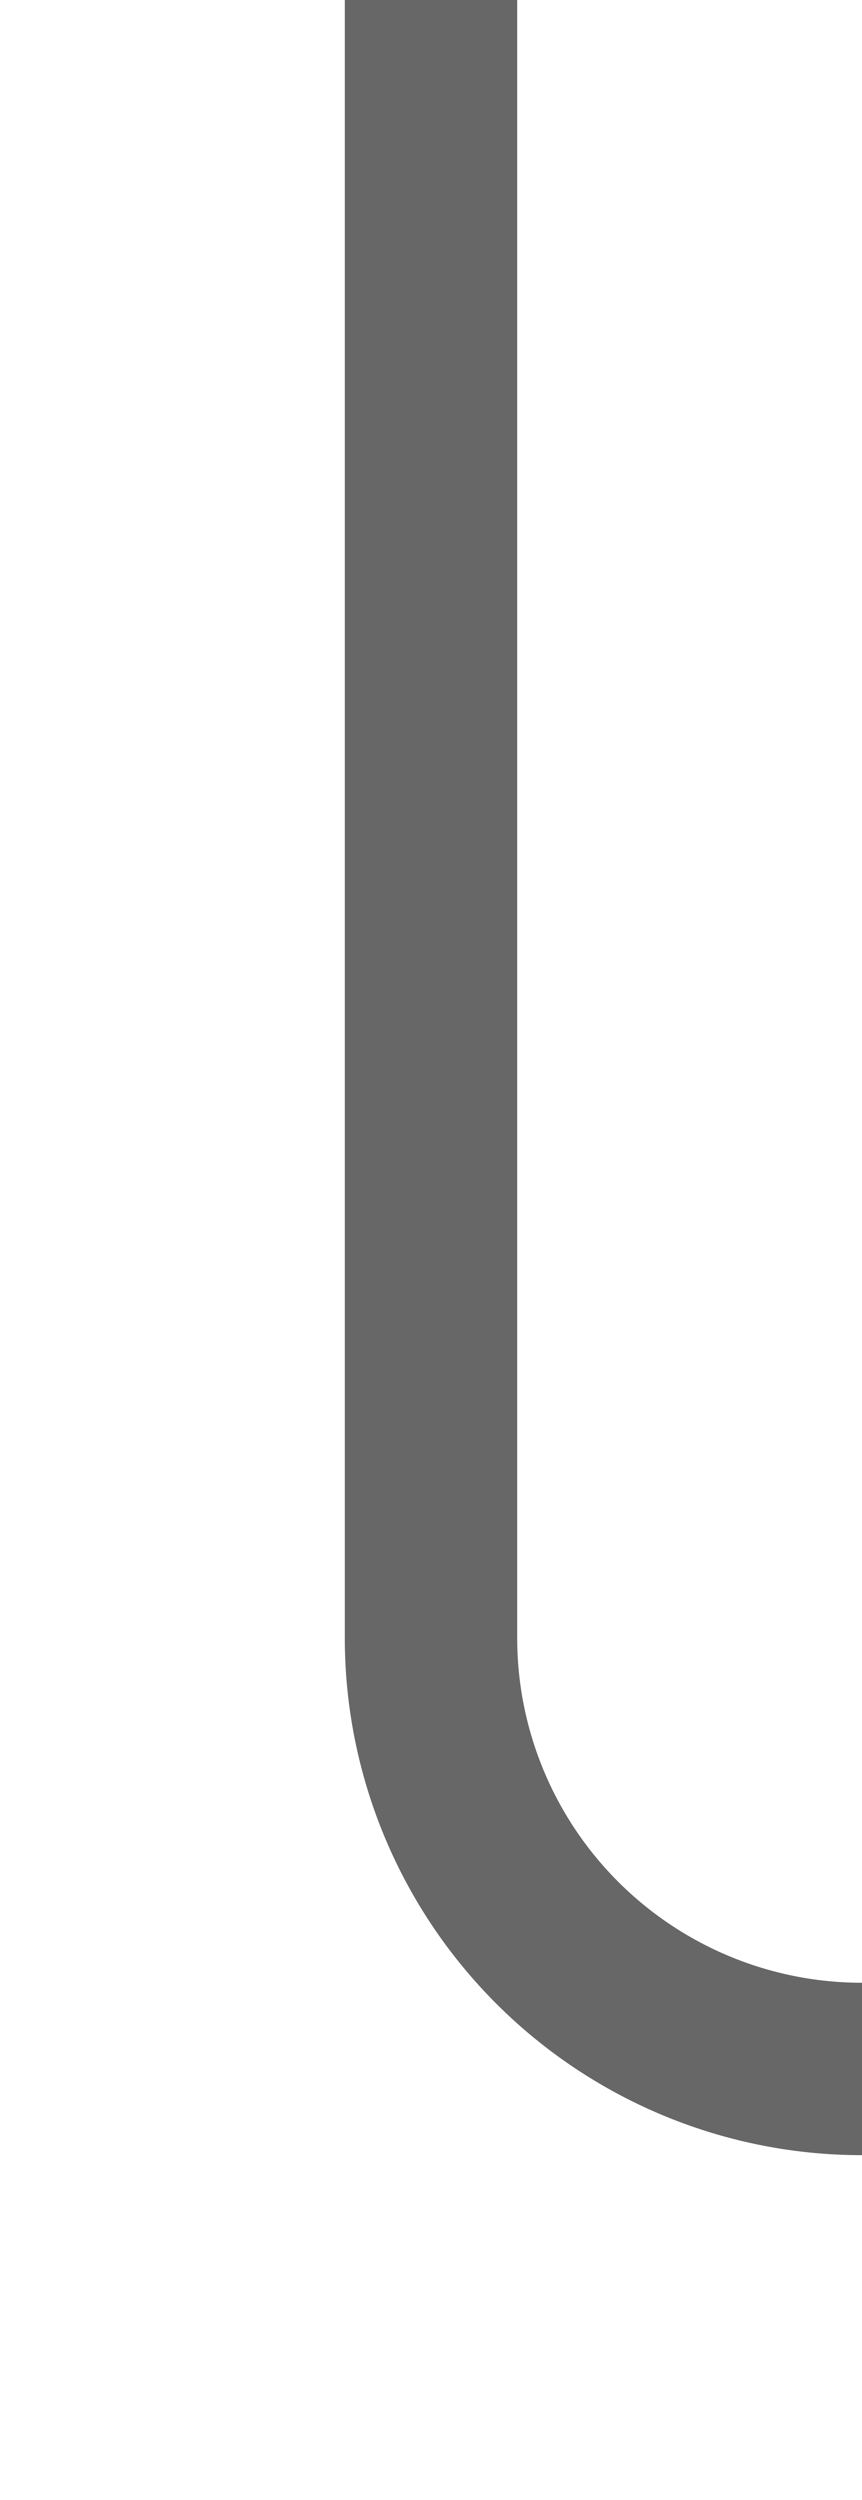 ﻿<?xml version="1.0" encoding="utf-8"?>
<svg version="1.1" xmlns:xlink="http://www.w3.org/1999/xlink" width="10px" height="29px" preserveAspectRatio="xMidYMin meet" viewBox="244 369  8 29" xmlns="http://www.w3.org/2000/svg">
  <path d="M 303 403  L 303 398  A 5 5 0 0 0 298 393 L 253 393  A 5 5 0 0 1 248 388 L 248 369  " stroke-width="2" stroke="#676767" fill="none" />
</svg>